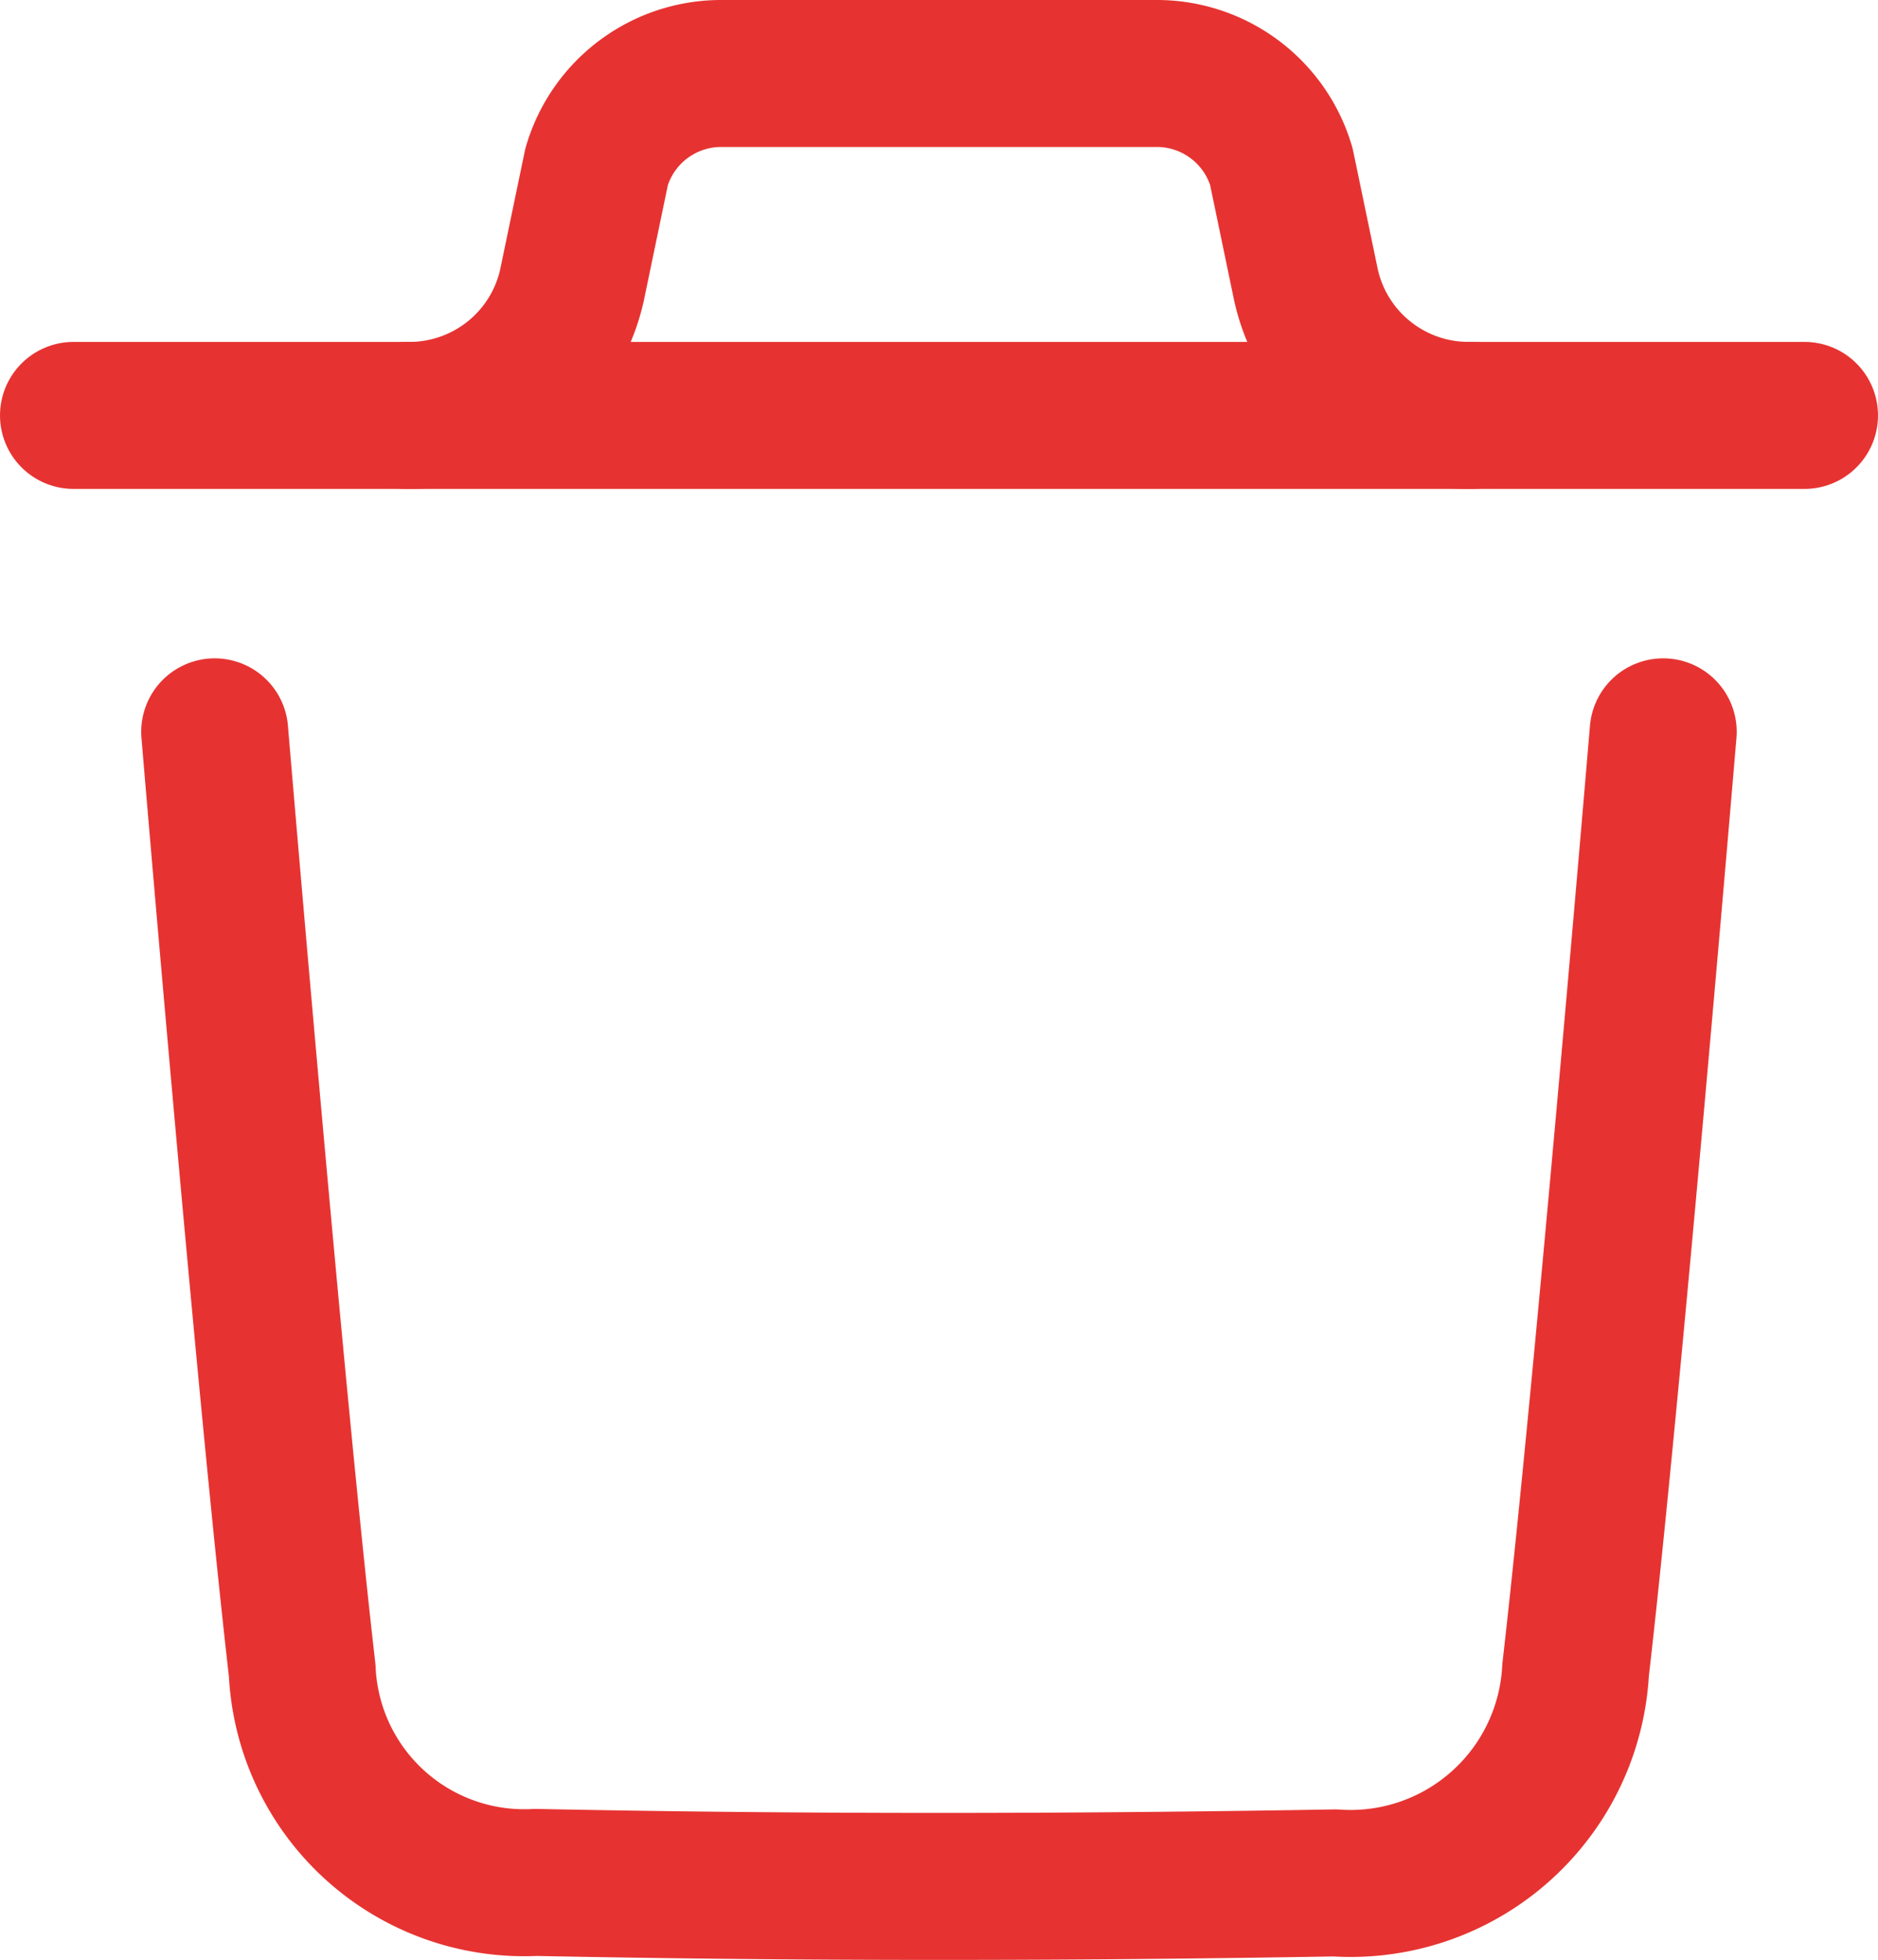 <svg xmlns="http://www.w3.org/2000/svg" width="19.165" height="19.999" viewBox="0 0 19.165 19.999">
  <g id="delete_widget" transform="translate(0.75 0.75)">
    <path id="Stroke_1" data-name="Stroke 1" d="M14.782,0s-.566,6.735-.894,9.572a2.3,2.3,0,0,1-2.456,2.174c-2.718.047-5.439.05-8.155-.005A2.268,2.268,0,0,1,.893,9.579C.563,6.717,0,0,0,0" transform="translate(1.441 6.718)" fill="none" stroke="#e63331" stroke-linecap="round" stroke-linejoin="round" stroke-miterlimit="10" stroke-width="1.5"/>
    <path id="Stroke_3" data-name="Stroke 3" d="M17.665.5H0" transform="translate(0 2.989)" fill="none" stroke="#e63331" stroke-linecap="round" stroke-linejoin="round" stroke-miterlimit="10" stroke-width="1.5"/>
    <path id="Stroke_5" data-name="Stroke 5" d="M10.857,3.489A1.7,1.7,0,0,1,9.175,2.165L8.922.949A1.325,1.325,0,0,0,7.633,0H3.224A1.325,1.325,0,0,0,1.935.949L1.682,2.165A1.7,1.7,0,0,1,0,3.489" transform="translate(3.404)" fill="none" stroke="#e63331" stroke-linecap="round" stroke-linejoin="round" stroke-miterlimit="10" stroke-width="1.5"/>
  </g>
</svg>
